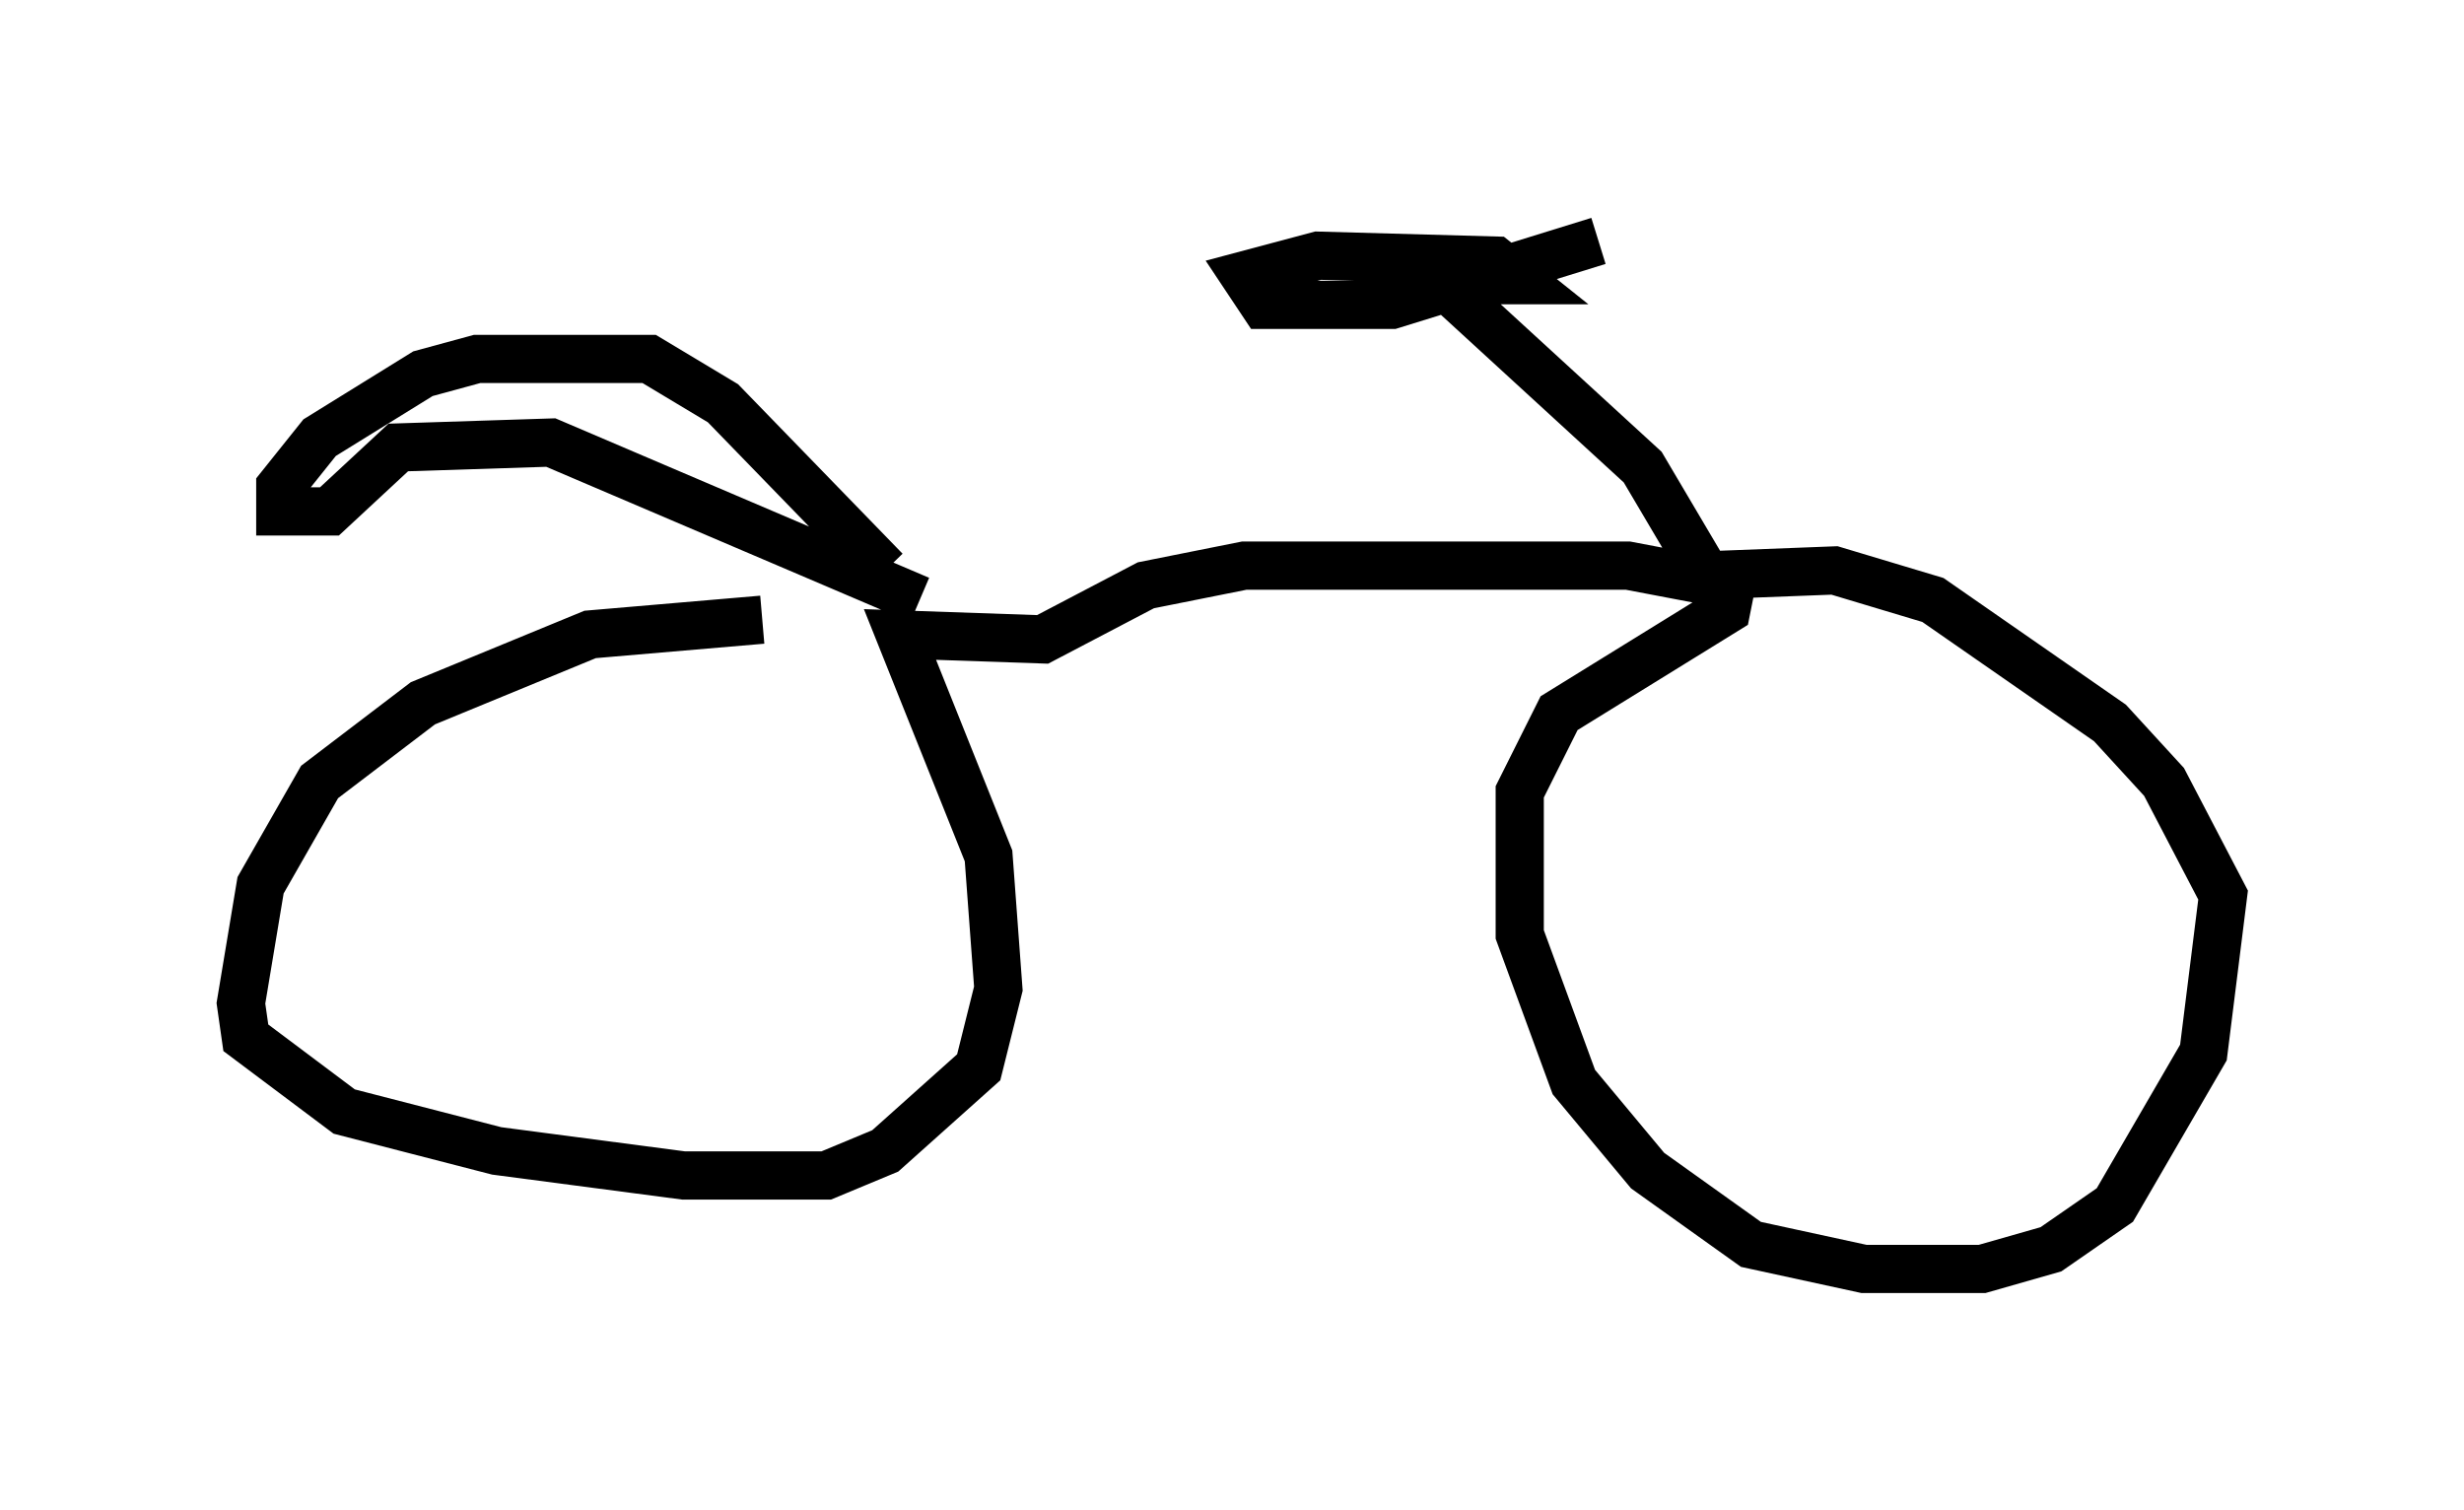 <?xml version="1.0" encoding="utf-8" ?>
<svg baseProfile="full" height="31.336" version="1.1" width="51.14" xmlns="http://www.w3.org/2000/svg" xmlns:ev="http://www.w3.org/2001/xml-events" xmlns:xlink="http://www.w3.org/1999/xlink"><defs /><rect fill="white" height="31.336" width="51.14" x="0" y="0" /><path d="M17.965, 13.371 m-2.144, -0.51 l-3.573, 0.306 -3.471, 1.429 l-2.144, 1.633 -1.225, 2.144 l-0.408, 2.45 0.102, 0.715 l2.042, 1.531 3.165, 0.817 l3.879, 0.51 2.96, 0.0 l1.225, -0.51 1.94, -1.735 l0.408, -1.633 -0.204, -2.756 l-1.838, -4.594 2.96, 0.102 l2.144, -1.123 2.042, -0.408 l7.963, 0.0 2.144, 0.408 l-0.102, 0.51 -3.471, 2.144 l-0.817, 1.633 0.0, 2.96 l1.123, 3.063 1.531, 1.838 l2.144, 1.531 2.348, 0.51 l2.45, 0.0 1.429, -0.408 l1.327, -0.919 1.838, -3.165 l0.408, -3.267 -1.225, -2.348 l-1.123, -1.225 -3.675, -2.552 l-2.042, -0.613 -2.654, 0.102 l-1.327, -2.246 -3.675, -3.369 l0.102, -0.51 1.021, 0.0 l-0.51, -0.408 -3.675, -0.102 l-1.531, 0.408 0.408, 0.613 l2.654, 0.0 4.288, -1.327 m-14.802, 6.84 l-3.369, -3.471 -1.531, -0.919 l-3.573, 0.0 -1.123, 0.306 l-2.144, 1.327 -0.817, 1.021 l0.0, 0.51 1.021, 0.0 l1.429, -1.327 3.165, -0.102 l7.656, 3.267 " fill="none" stroke="black" stroke-width="1" /></svg>
